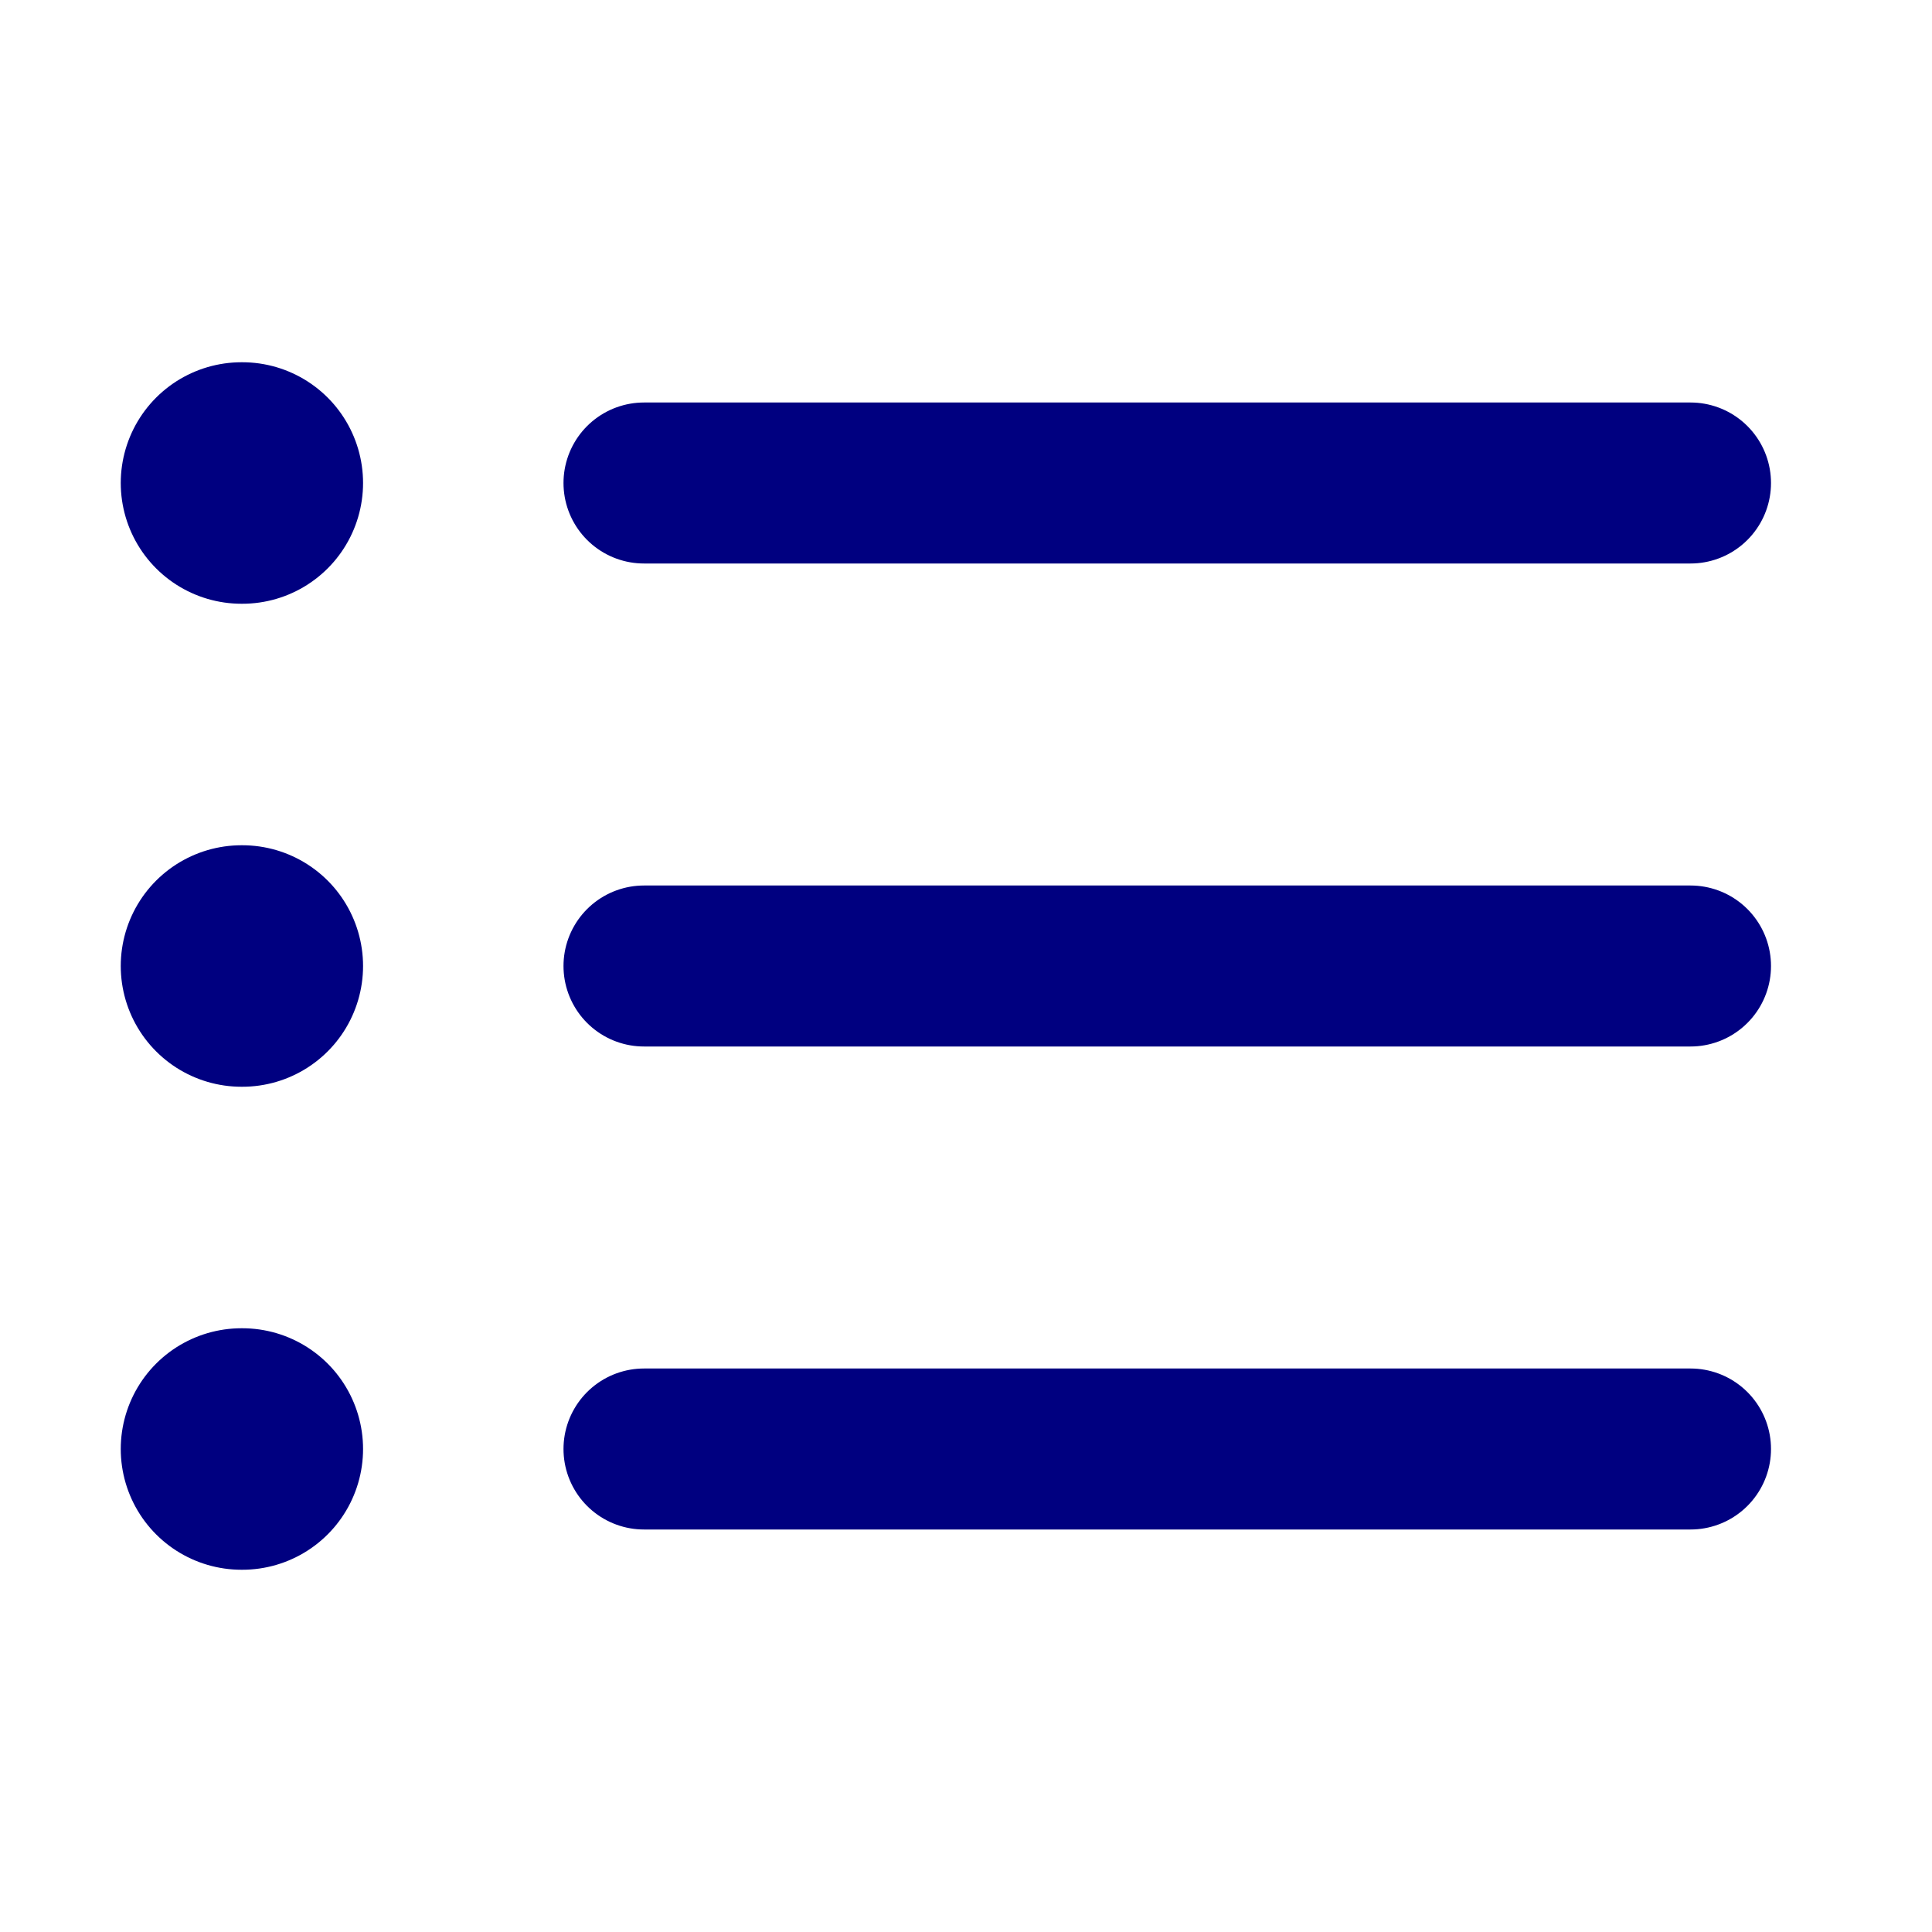 <svg width="24" height="24" viewBox="0 0 24 24" fill="none" xmlns="http://www.w3.org/2000/svg">
<path d="M8 6H21" stroke="#000080" stroke-width="2" stroke-linecap="round" stroke-linejoin="round"/>
<path d="M8 12H21" stroke="#000080" stroke-width="2" stroke-linecap="round" stroke-linejoin="round"/>
<path d="M8 18H21" stroke="#000080" stroke-width="2" stroke-linecap="round" stroke-linejoin="round"/>
<path d="M3 6H3.01" stroke="#000080" stroke-width="3" stroke-linecap="round" stroke-linejoin="round"/>
<path d="M3 12H3.01" stroke="#000080" stroke-width="3" stroke-linecap="round" stroke-linejoin="round"/>
<path d="M3 18H3.01" stroke="#000080" stroke-width="3" stroke-linecap="round" stroke-linejoin="round"/>
</svg>
